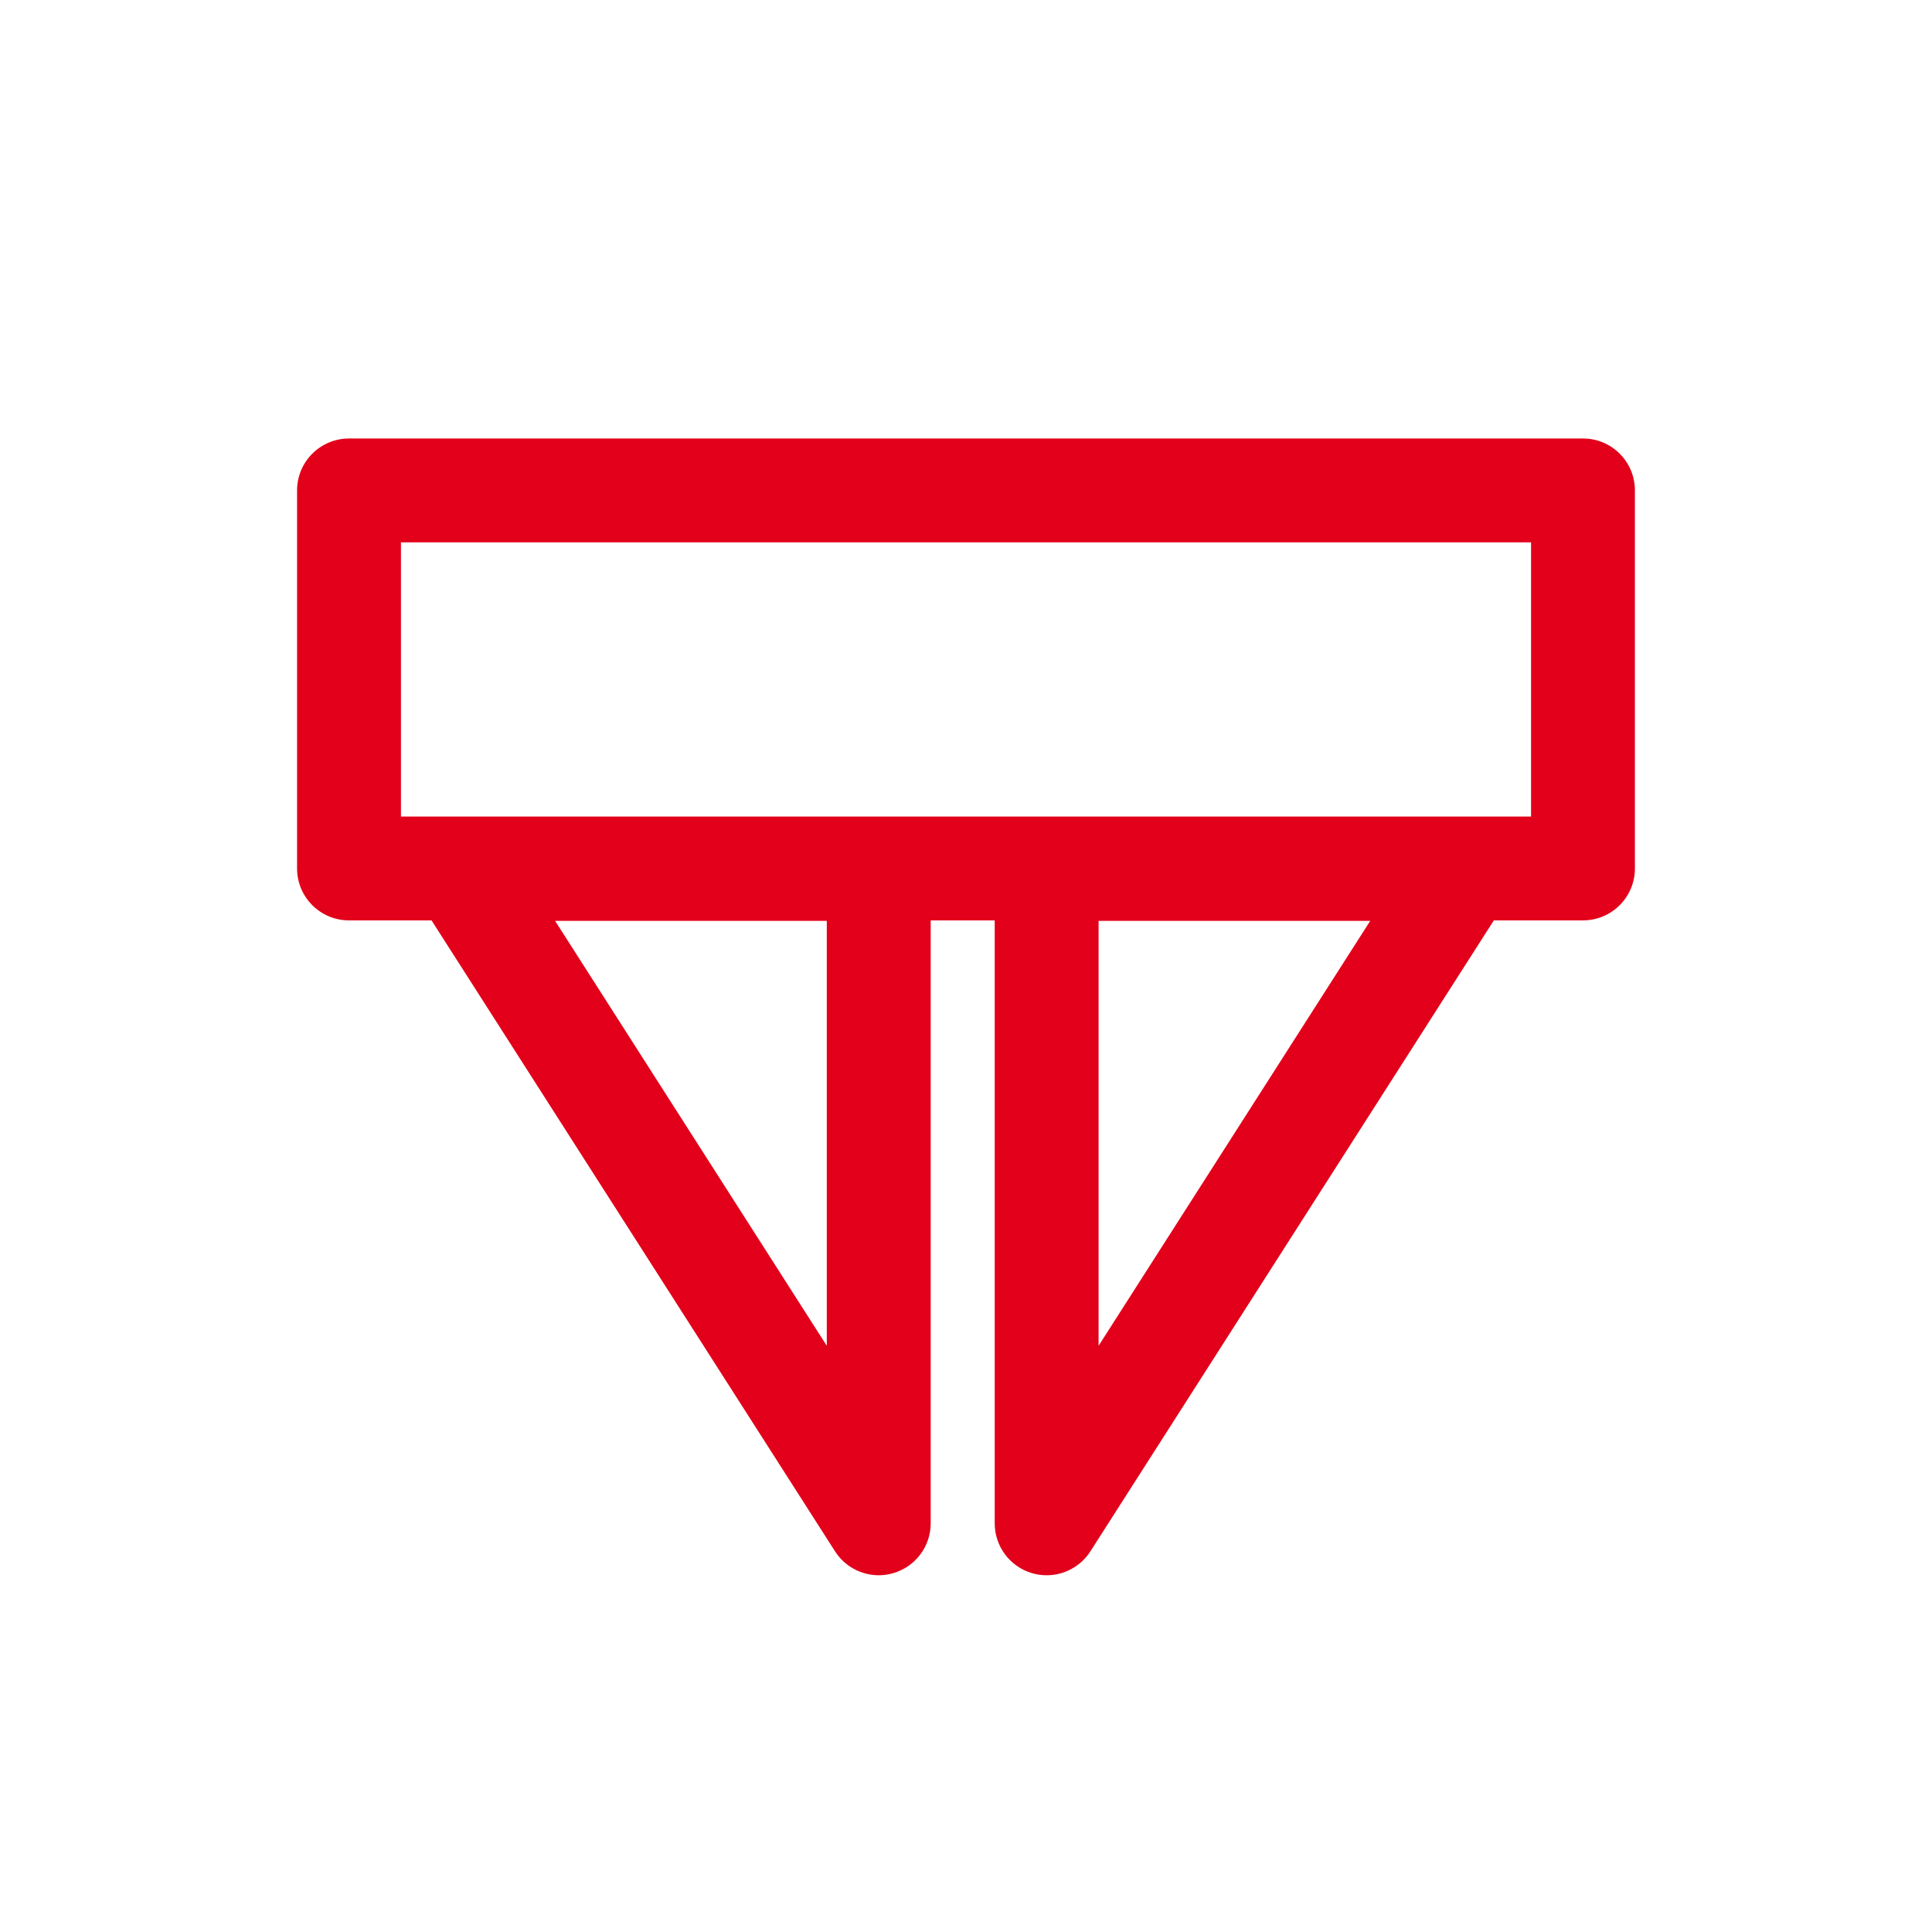 <?xml version="1.0" encoding="utf-8"?>
<!-- Generator: Adobe Illustrator 16.0.4, SVG Export Plug-In . SVG Version: 6.00 Build 0)  -->
<!DOCTYPE svg PUBLIC "-//W3C//DTD SVG 1.1//EN" "http://www.w3.org/Graphics/SVG/1.1/DTD/svg11.dtd">
<svg version="1.1" id="Ebene_1" xmlns="http://www.w3.org/2000/svg" xmlns:xlink="http://www.w3.org/1999/xlink" x="0px" y="0px"
	 width="80px" height="80px" viewBox="0 0 80 80" enable-background="new 0 0 80 80" xml:space="preserve">
<g id="Quadr._Hilfslinien_Kopie" display="none">
</g>
<g id="Quadrate">
</g>
<g id="Ebene_1_1_">
	<path fill="#E2001A" d="M65.549,18.157H14.451c-1.188,0-2.15,0.963-2.15,2.15v15.654c0,1.188,0.963,2.15,2.15,2.15h3.418
		l16.707,26.125c0.402,0.629,1.092,0.992,1.811,0.992c0.201,0,0.404-0.028,0.604-0.088c0.918-0.269,1.547-1.107,1.547-2.062V38.112
		h2.651v24.967c0,0.955,0.631,1.796,1.547,2.063c0.199,0.059,0.402,0.086,0.604,0.086c0.721,0,1.408-0.363,1.812-0.992
		l16.705-26.125h3.691c1.188,0,2.15-0.963,2.15-2.15V20.308C67.699,19.12,66.736,18.157,65.549,18.157z M34.236,55.727
		l-11.25-17.595h11.25V55.727z M45.49,55.727V38.132h11.248L45.49,55.727z M63.398,33.812H16.602V22.458h46.796V33.812
		L63.398,33.812z"/>
</g>
</svg>
